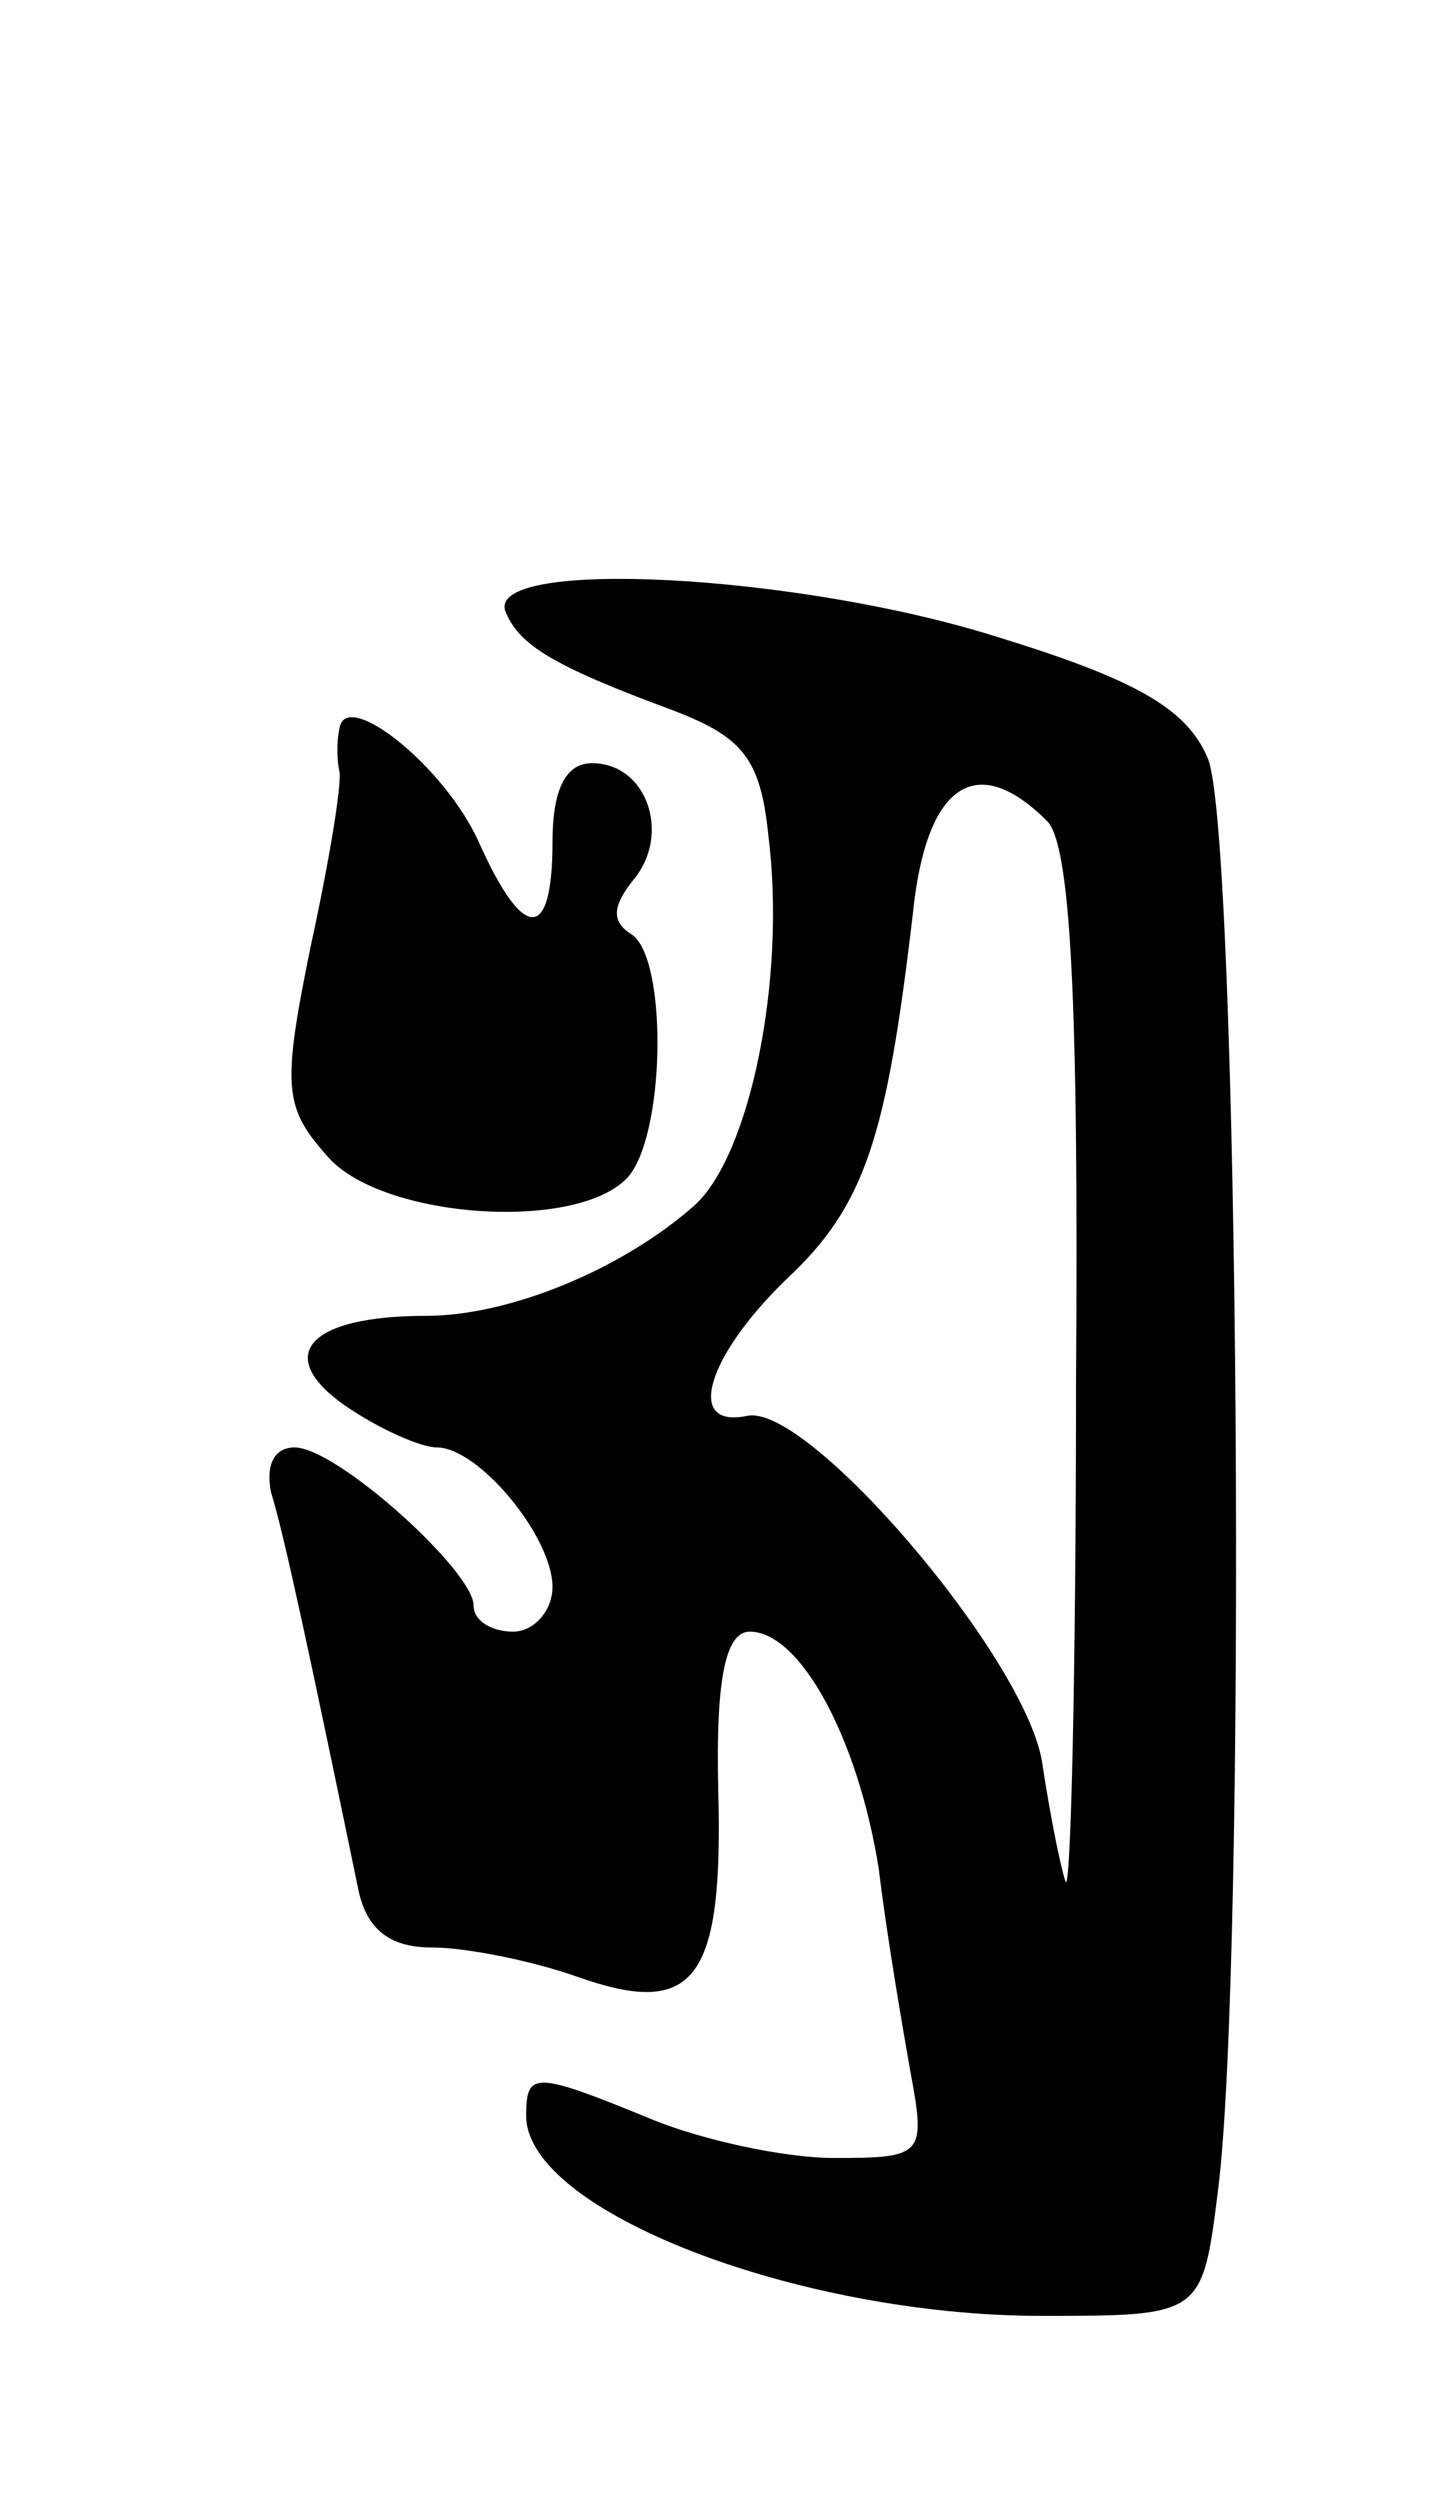 <svg version="1.0" xmlns="http://www.w3.org/2000/svg"
 width="55pt" height="95pt" viewBox="0 0 55 95"
 preserveAspectRatio="xMidYMid meet">
<g transform="translate(0,95) scale(0.1,-0.1)"
fill="#000000" stroke="none">
<path d="M192 718 c5 -13 18 -21 64 -38 26 -10 33 -18 36 -47 7 -55 -7 -122
-28 -141 -27 -24 -70 -42 -102 -42 -45 0 -58 -15 -31 -34 13 -9 29 -16 35 -16
16 0 44 -34 44 -53 0 -9 -7 -17 -15 -17 -8 0 -15 4 -15 10 0 13 -52 60 -68 60
-8 0 -11 -7 -9 -17 5 -16 15 -63 33 -150 3 -16 12 -23 28 -23 13 0 38 -5 55
-11 45 -16 56 -2 54 71 -1 43 3 60 12 60 19 0 41 -40 49 -90 3 -25 9 -60 12
-77 6 -32 5 -33 -29 -33 -19 0 -51 7 -70 15 -44 18 -47 18 -47 1 0 -36 103
-76 196 -76 61 0 61 0 67 48 11 87 8 518 -4 544 -8 19 -28 30 -80 46 -76 24
-193 30 -187 10z m206 -80 c9 -9 12 -69 11 -212 0 -111 -2 -196 -4 -191 -2 6
-6 26 -9 46 -7 40 -89 136 -112 131 -24 -5 -15 23 15 52 30 28 38 54 48 139 5
49 24 62 51 35z"/>
<path d="M129 673 c-1 -4 -1 -12 0 -16 1 -5 -4 -35 -11 -67 -11 -54 -10 -61 7
-80 21 -23 93 -28 113 -8 15 15 16 84 2 93 -8 5 -7 11 1 21 14 17 5 44 -16 44
-10 0 -15 -10 -15 -30 0 -38 -11 -38 -28 0 -13 29 -51 59 -53 43z"/>
</g>
</svg>
